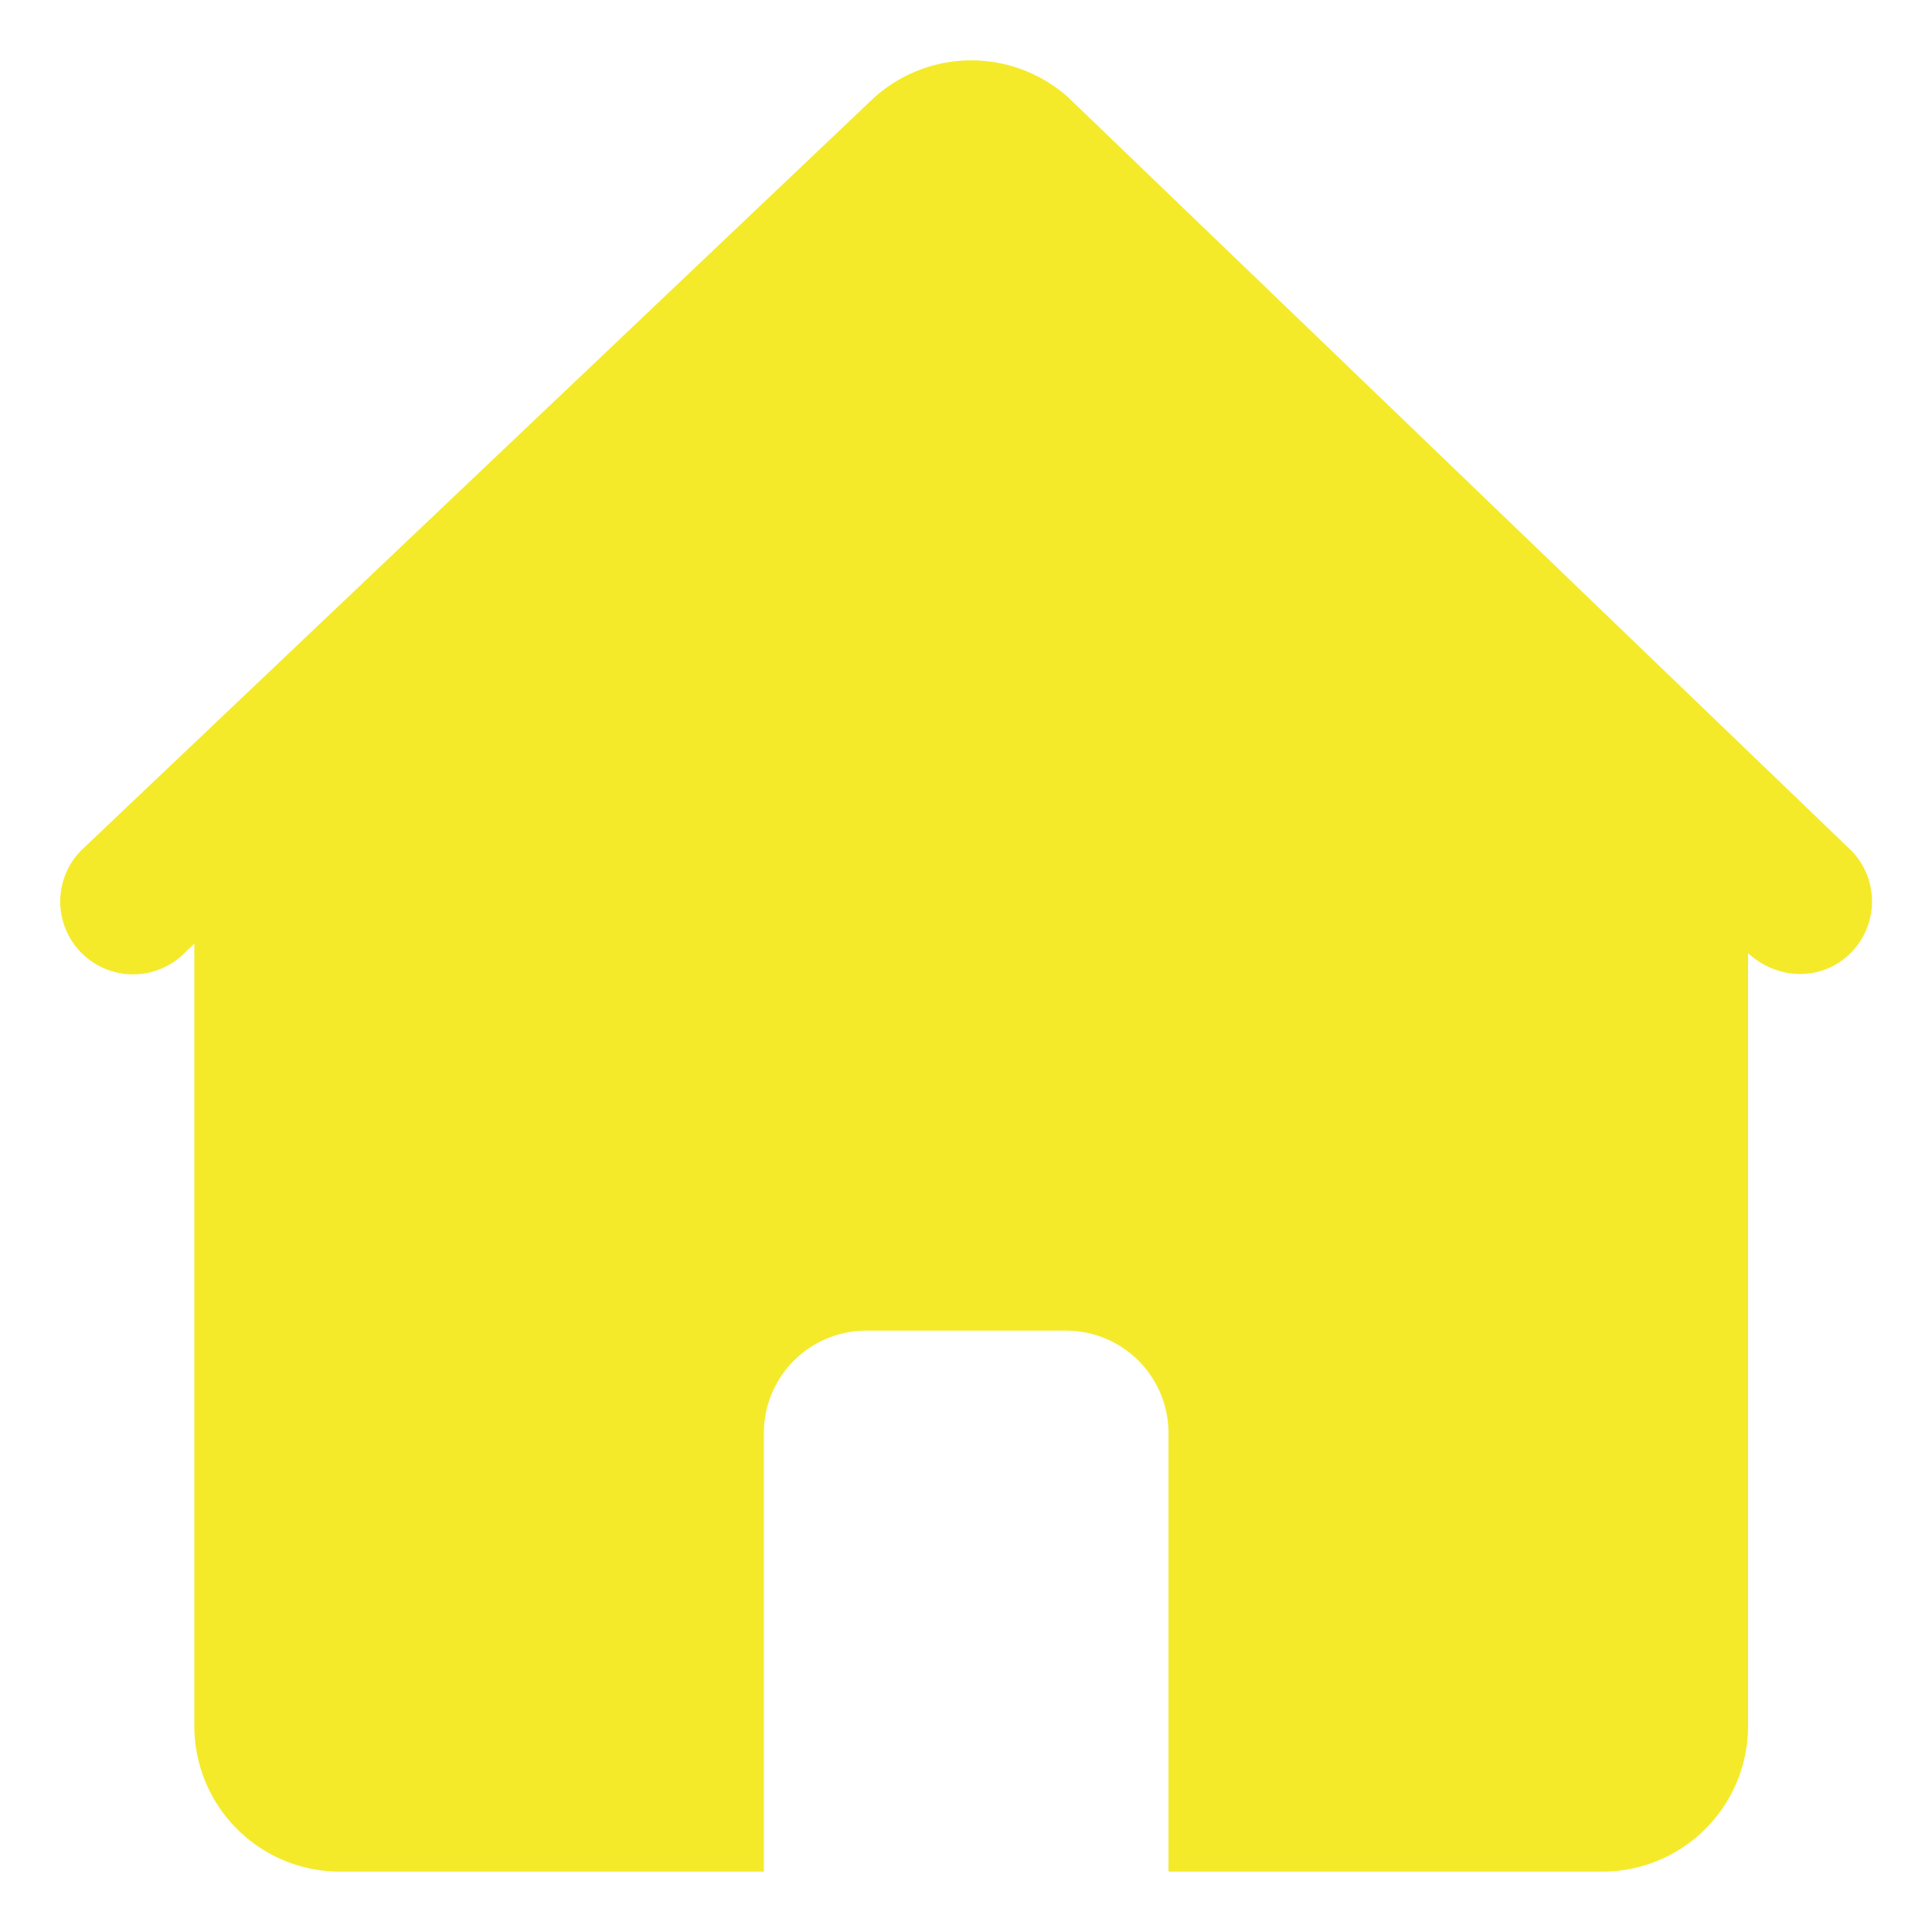 <?xml version="1.0" standalone="no"?><!DOCTYPE svg PUBLIC "-//W3C//DTD SVG 1.1//EN" "http://www.w3.org/Graphics/SVG/1.1/DTD/svg11.dtd"><svg class="icon" width="200px" height="200.00px" viewBox="0 0 1024 1024" version="1.1" xmlns="http://www.w3.org/2000/svg"><path fill="#f4ea2a" d="M566.555 51.954a77.029 77.029 0 0 0-103.474 0L44.681 449.166a38.583 38.583 0 0 0 51.68 57.326l6.651-6.331V914.743A77.166 77.166 0 0 0 180.224 992h224.64V759.657a54.331 54.331 0 0 1 54.377-54.4h105.691a54.354 54.354 0 0 1 54.4 54.4V992h229.943a77.234 77.234 0 0 0 77.234-77.257V505.211c17.143 15.52 41.463 14.331 55.749-1.554a38.583 38.583 0 0 0-2.789-54.514L566.555 51.977z"  /></svg>